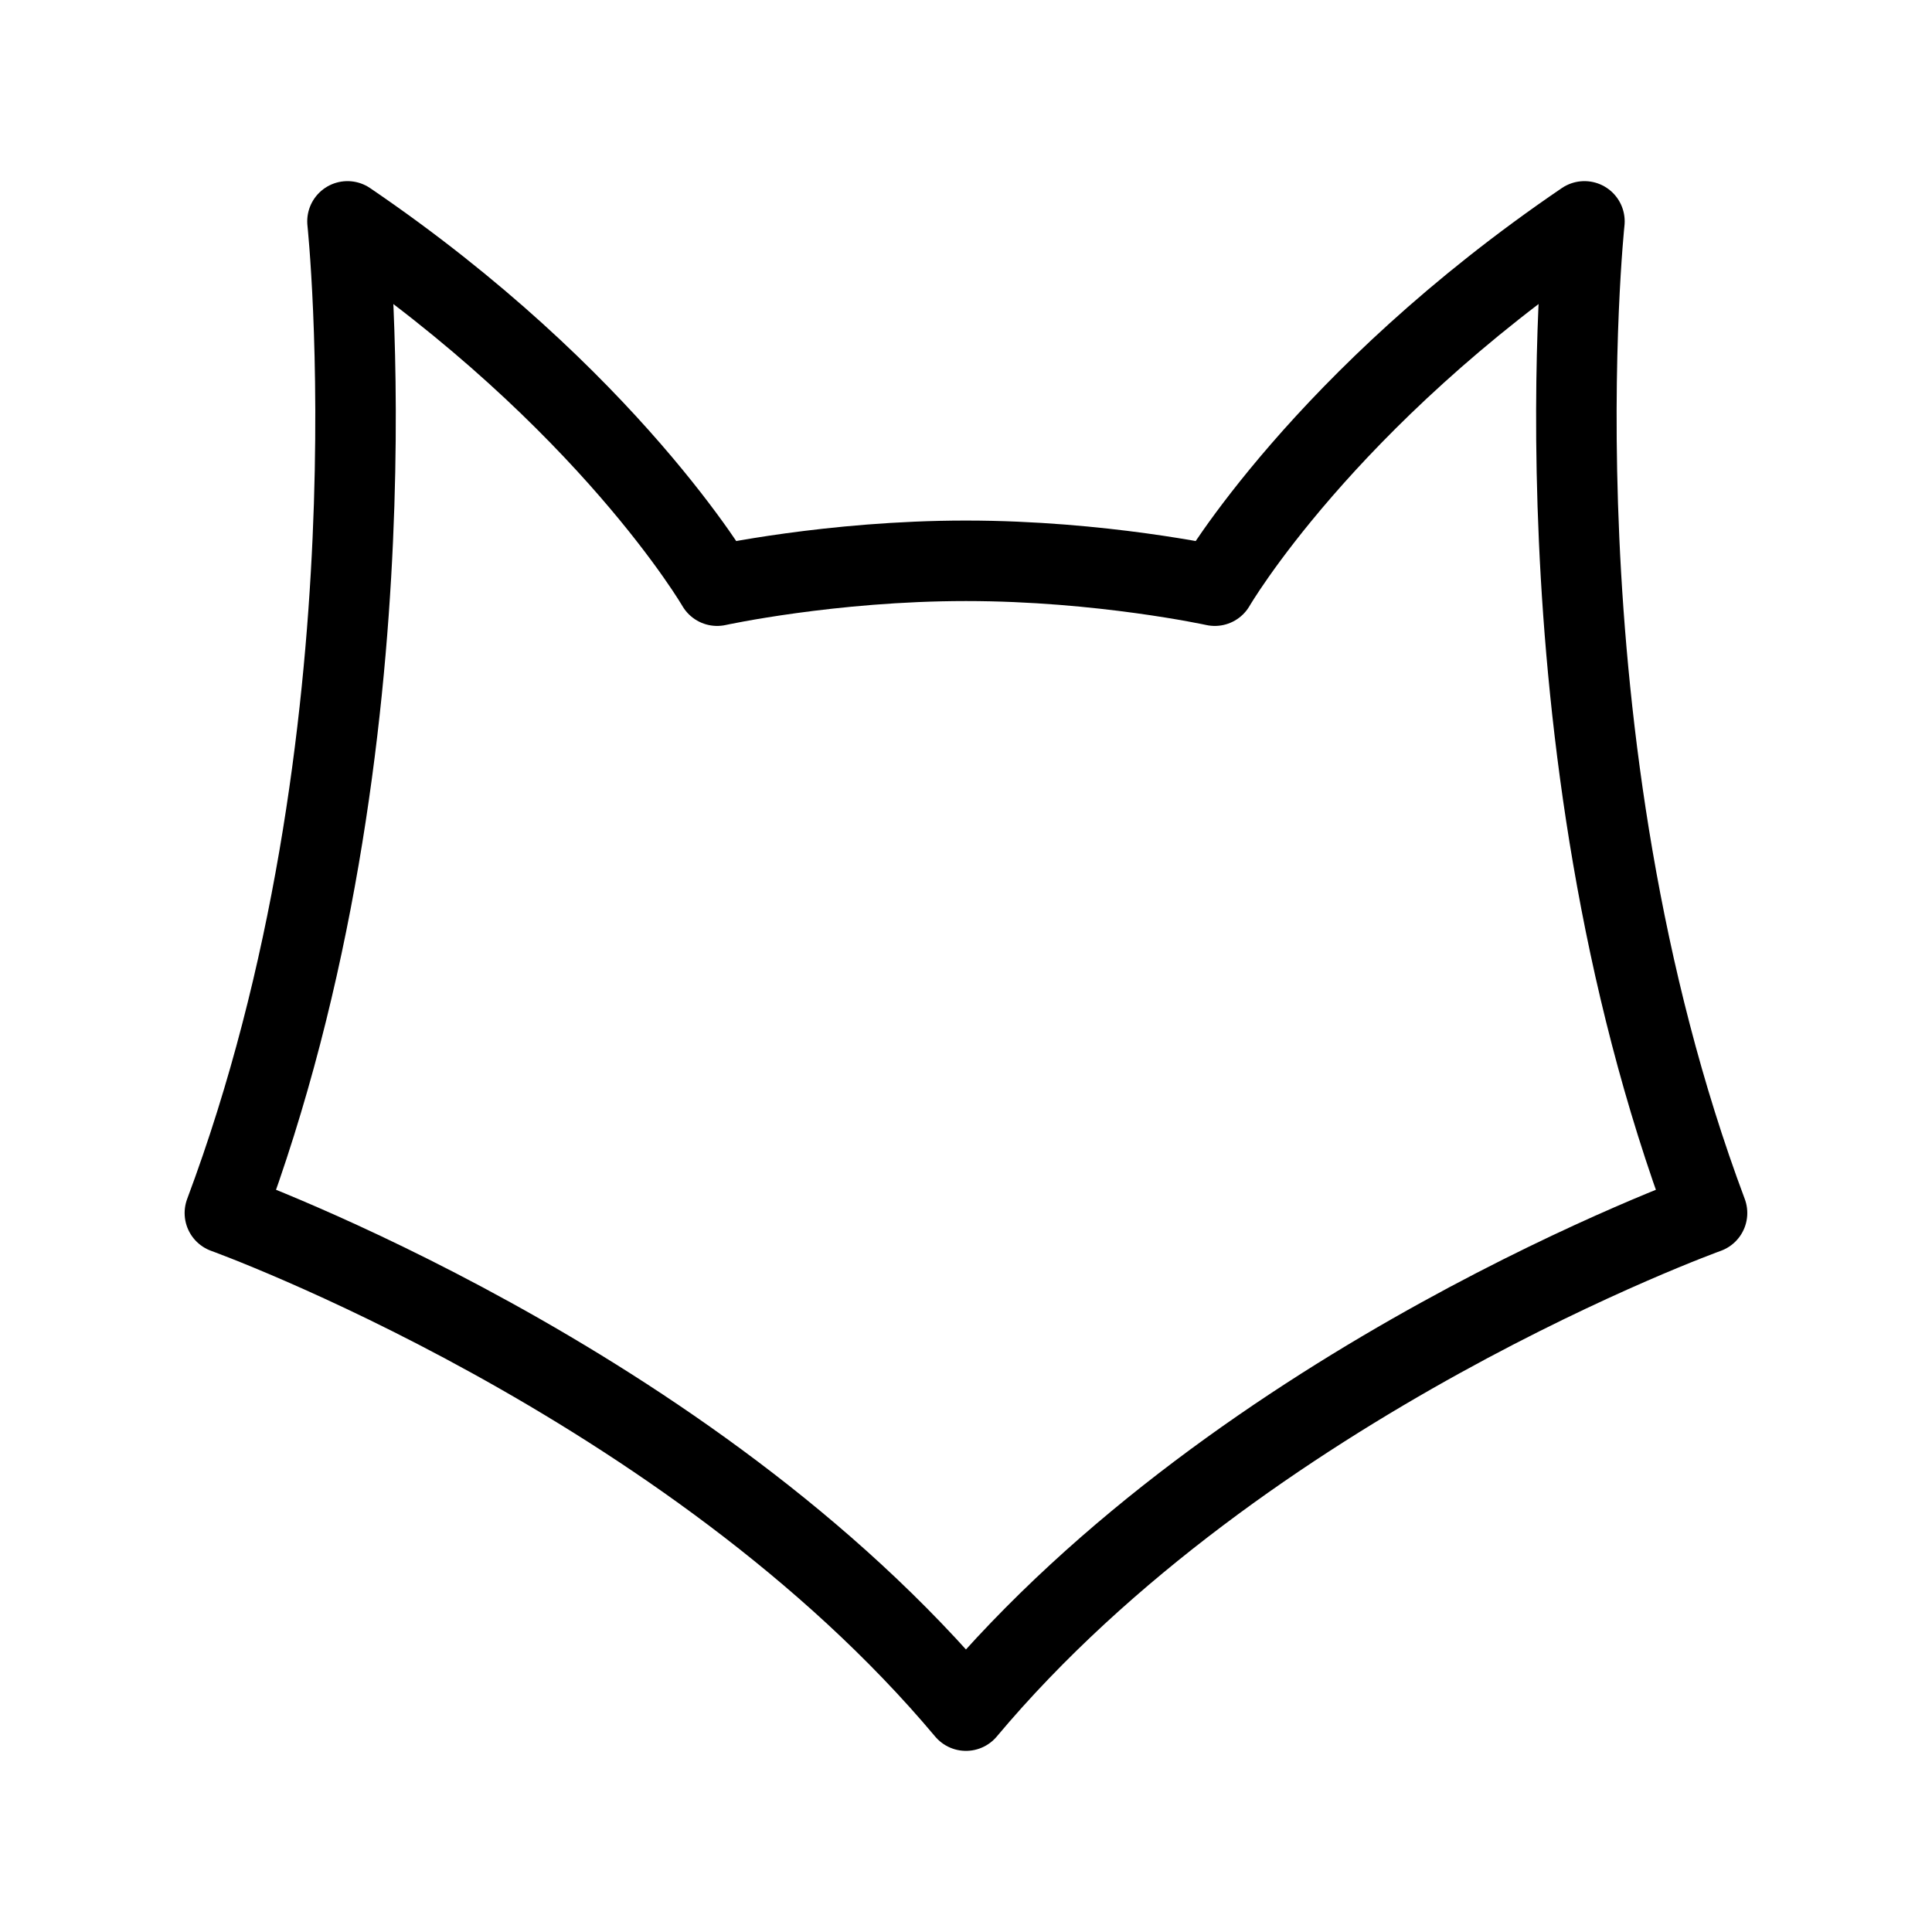 <?xml version="1.0" encoding="UTF-8"?><svg id="a" xmlns="http://www.w3.org/2000/svg" viewBox="0 0 48 48"><defs><style>.c{stroke-width:2px;fill:none;stroke:#000;stroke-linecap:round;stroke-linejoin:round;}</style></defs><path class="c" d="m24,13.933c3.356,0,6.181.618,6.181.618,0,0,2.693-4.636,9.184-9.051,0,0-1.369,12.848,3.046,24.637,0,0-11.524,4.15-18.412,12.363-6.888-8.212-18.412-12.363-18.412-12.363,4.415-11.789,3.046-24.637,3.046-24.637,6.49,4.415,9.184,9.051,9.184,9.051,0,0,2.826-.618,6.181-.618Z"/></svg>